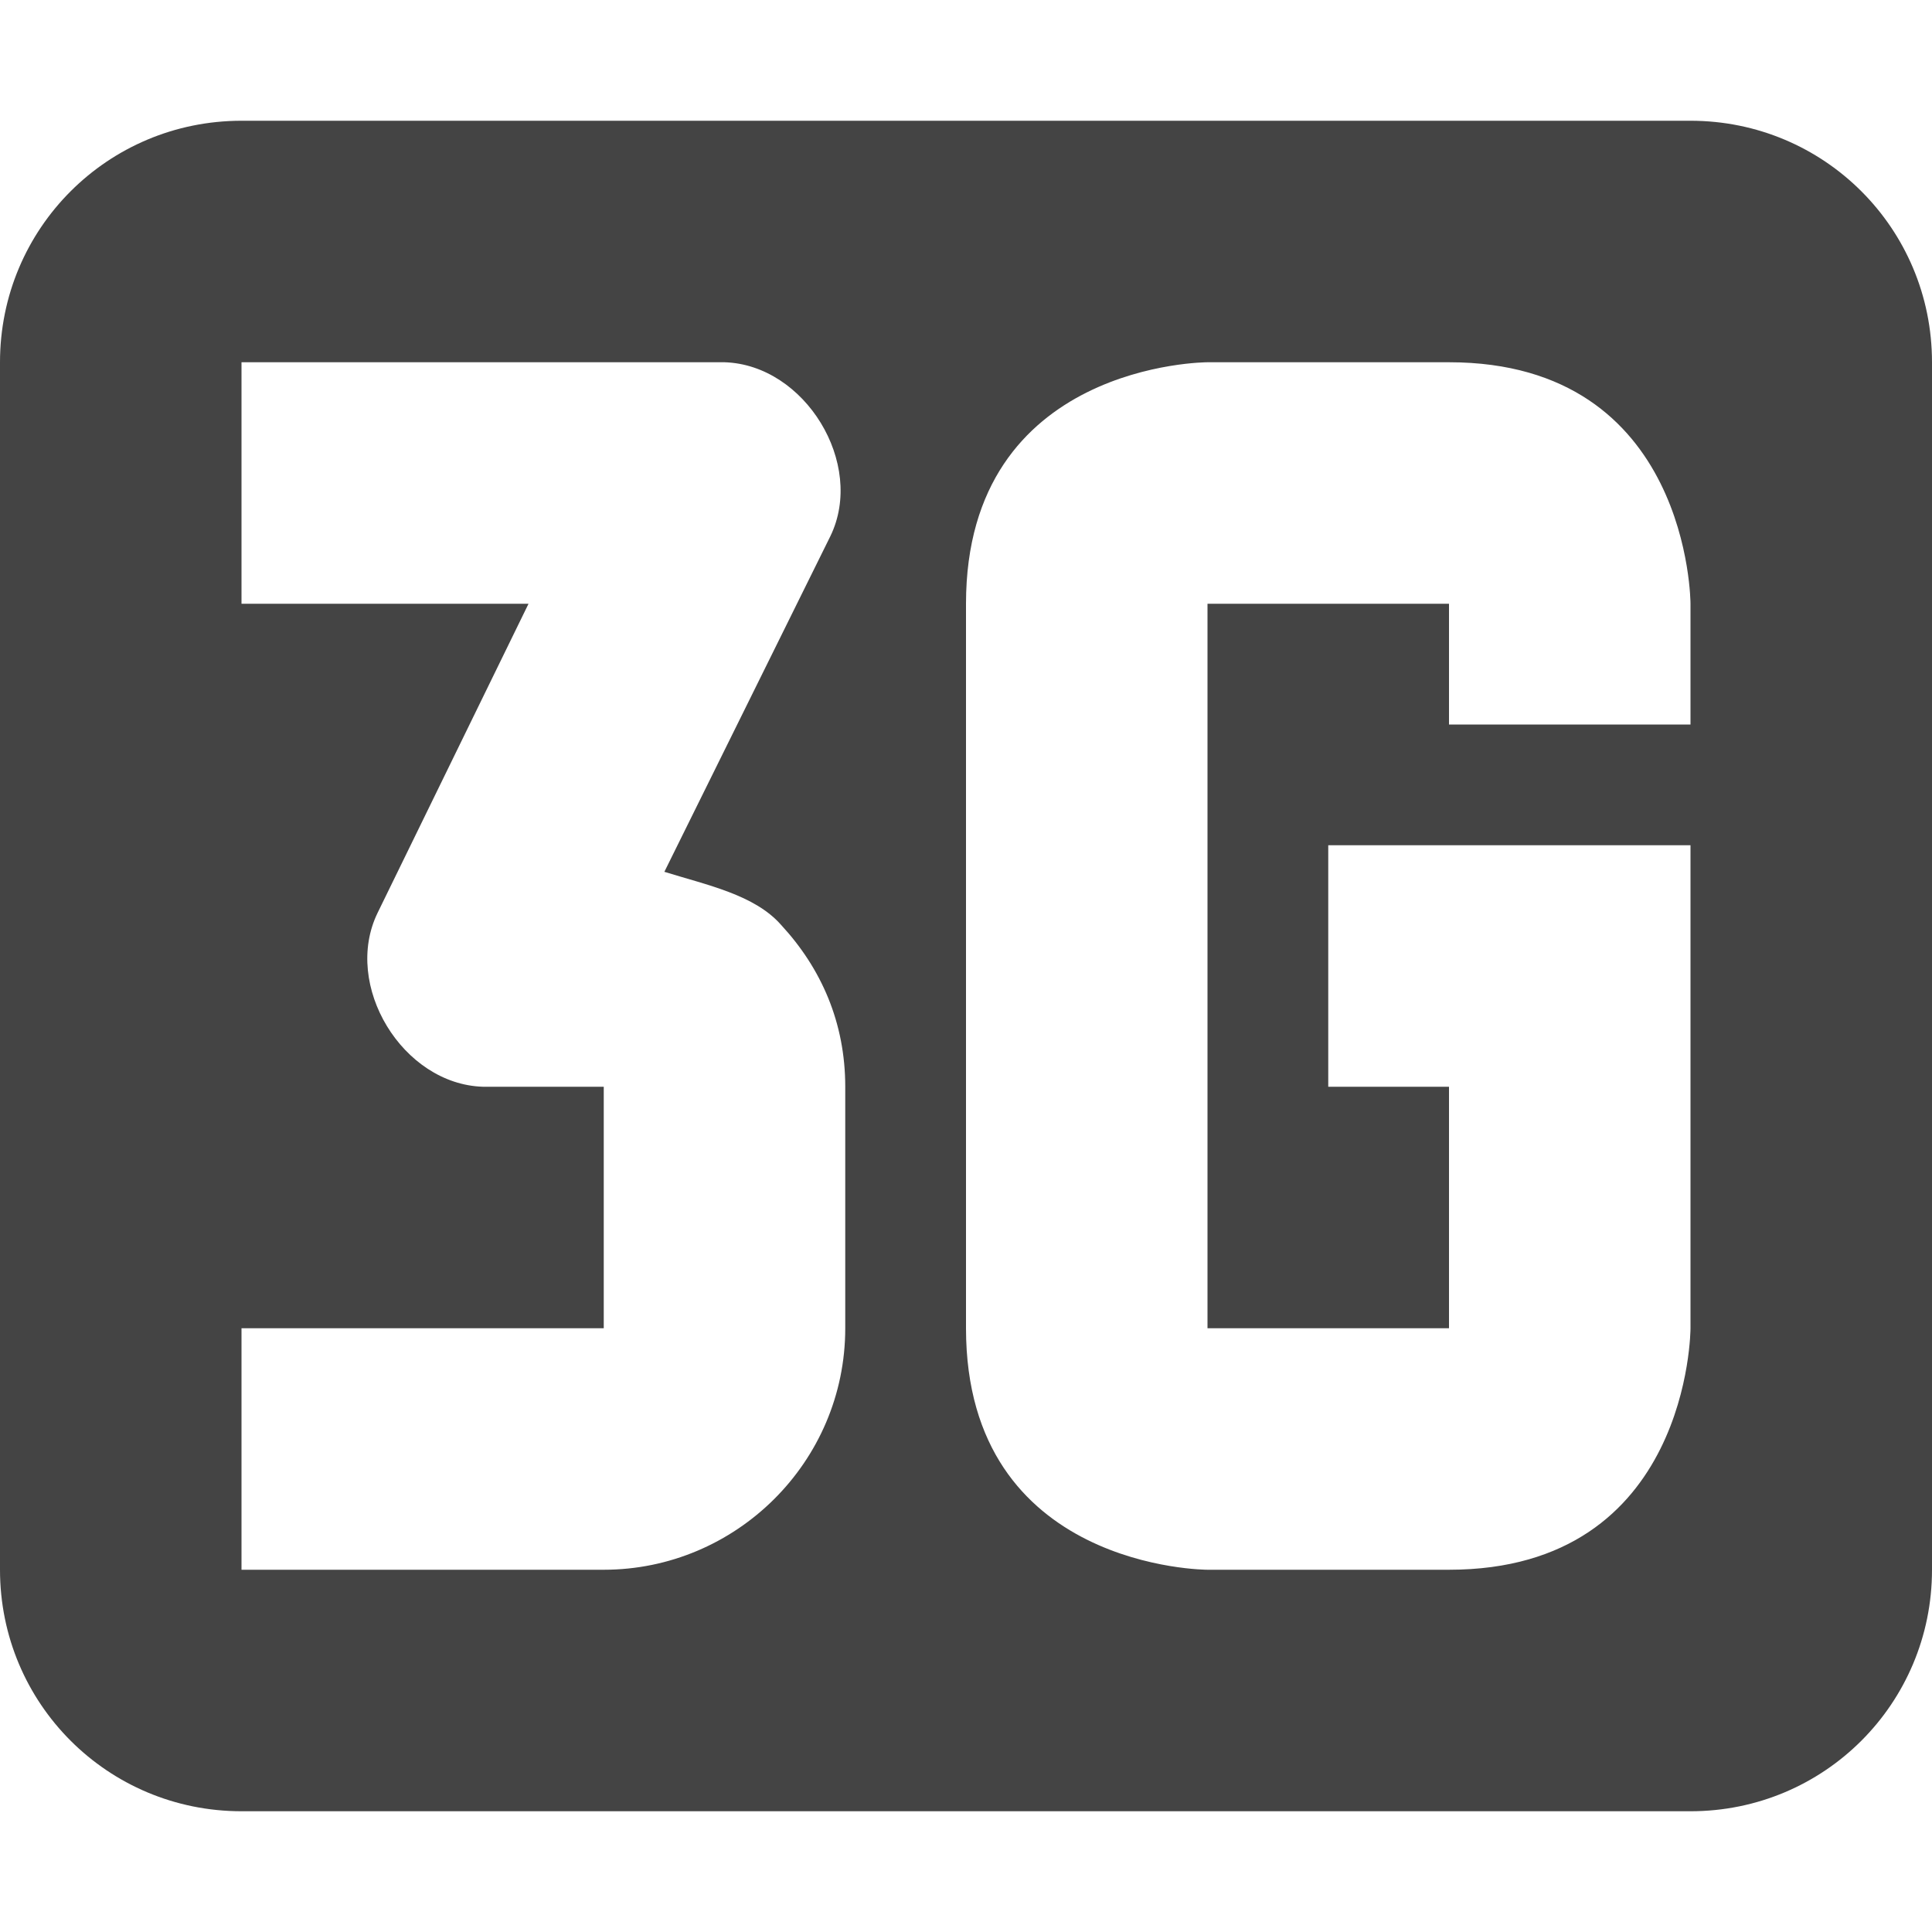 <svg xmlns="http://www.w3.org/2000/svg" width="16" height="16"><path d="M2 1C.892 1 0 1.892 0 3v10c0 1.108.892 2 2 2h12c1.108 0 2-.892 2-2V3c0-1.108-.892-2-2-2H2zm0 2h4c.666.02 1.168.84.877 1.44L5.502 7.22c.354.11.748.19.967.44C6.802 8.02 7 8.47 7 9v2c0 1.11-.907 2-2 2H2v-2h3V9H4c-.666-.02-1.165-.84-.873-1.44L4.377 5H2V3zm8 0h2c2 0 2 2 2 2v1h-2V5h-2v6h2V9h-1V7h3v4s0 2-2 2h-2s-2 0-2-2V5c0-2 2-2 2-2z" fill="#444"/></svg>